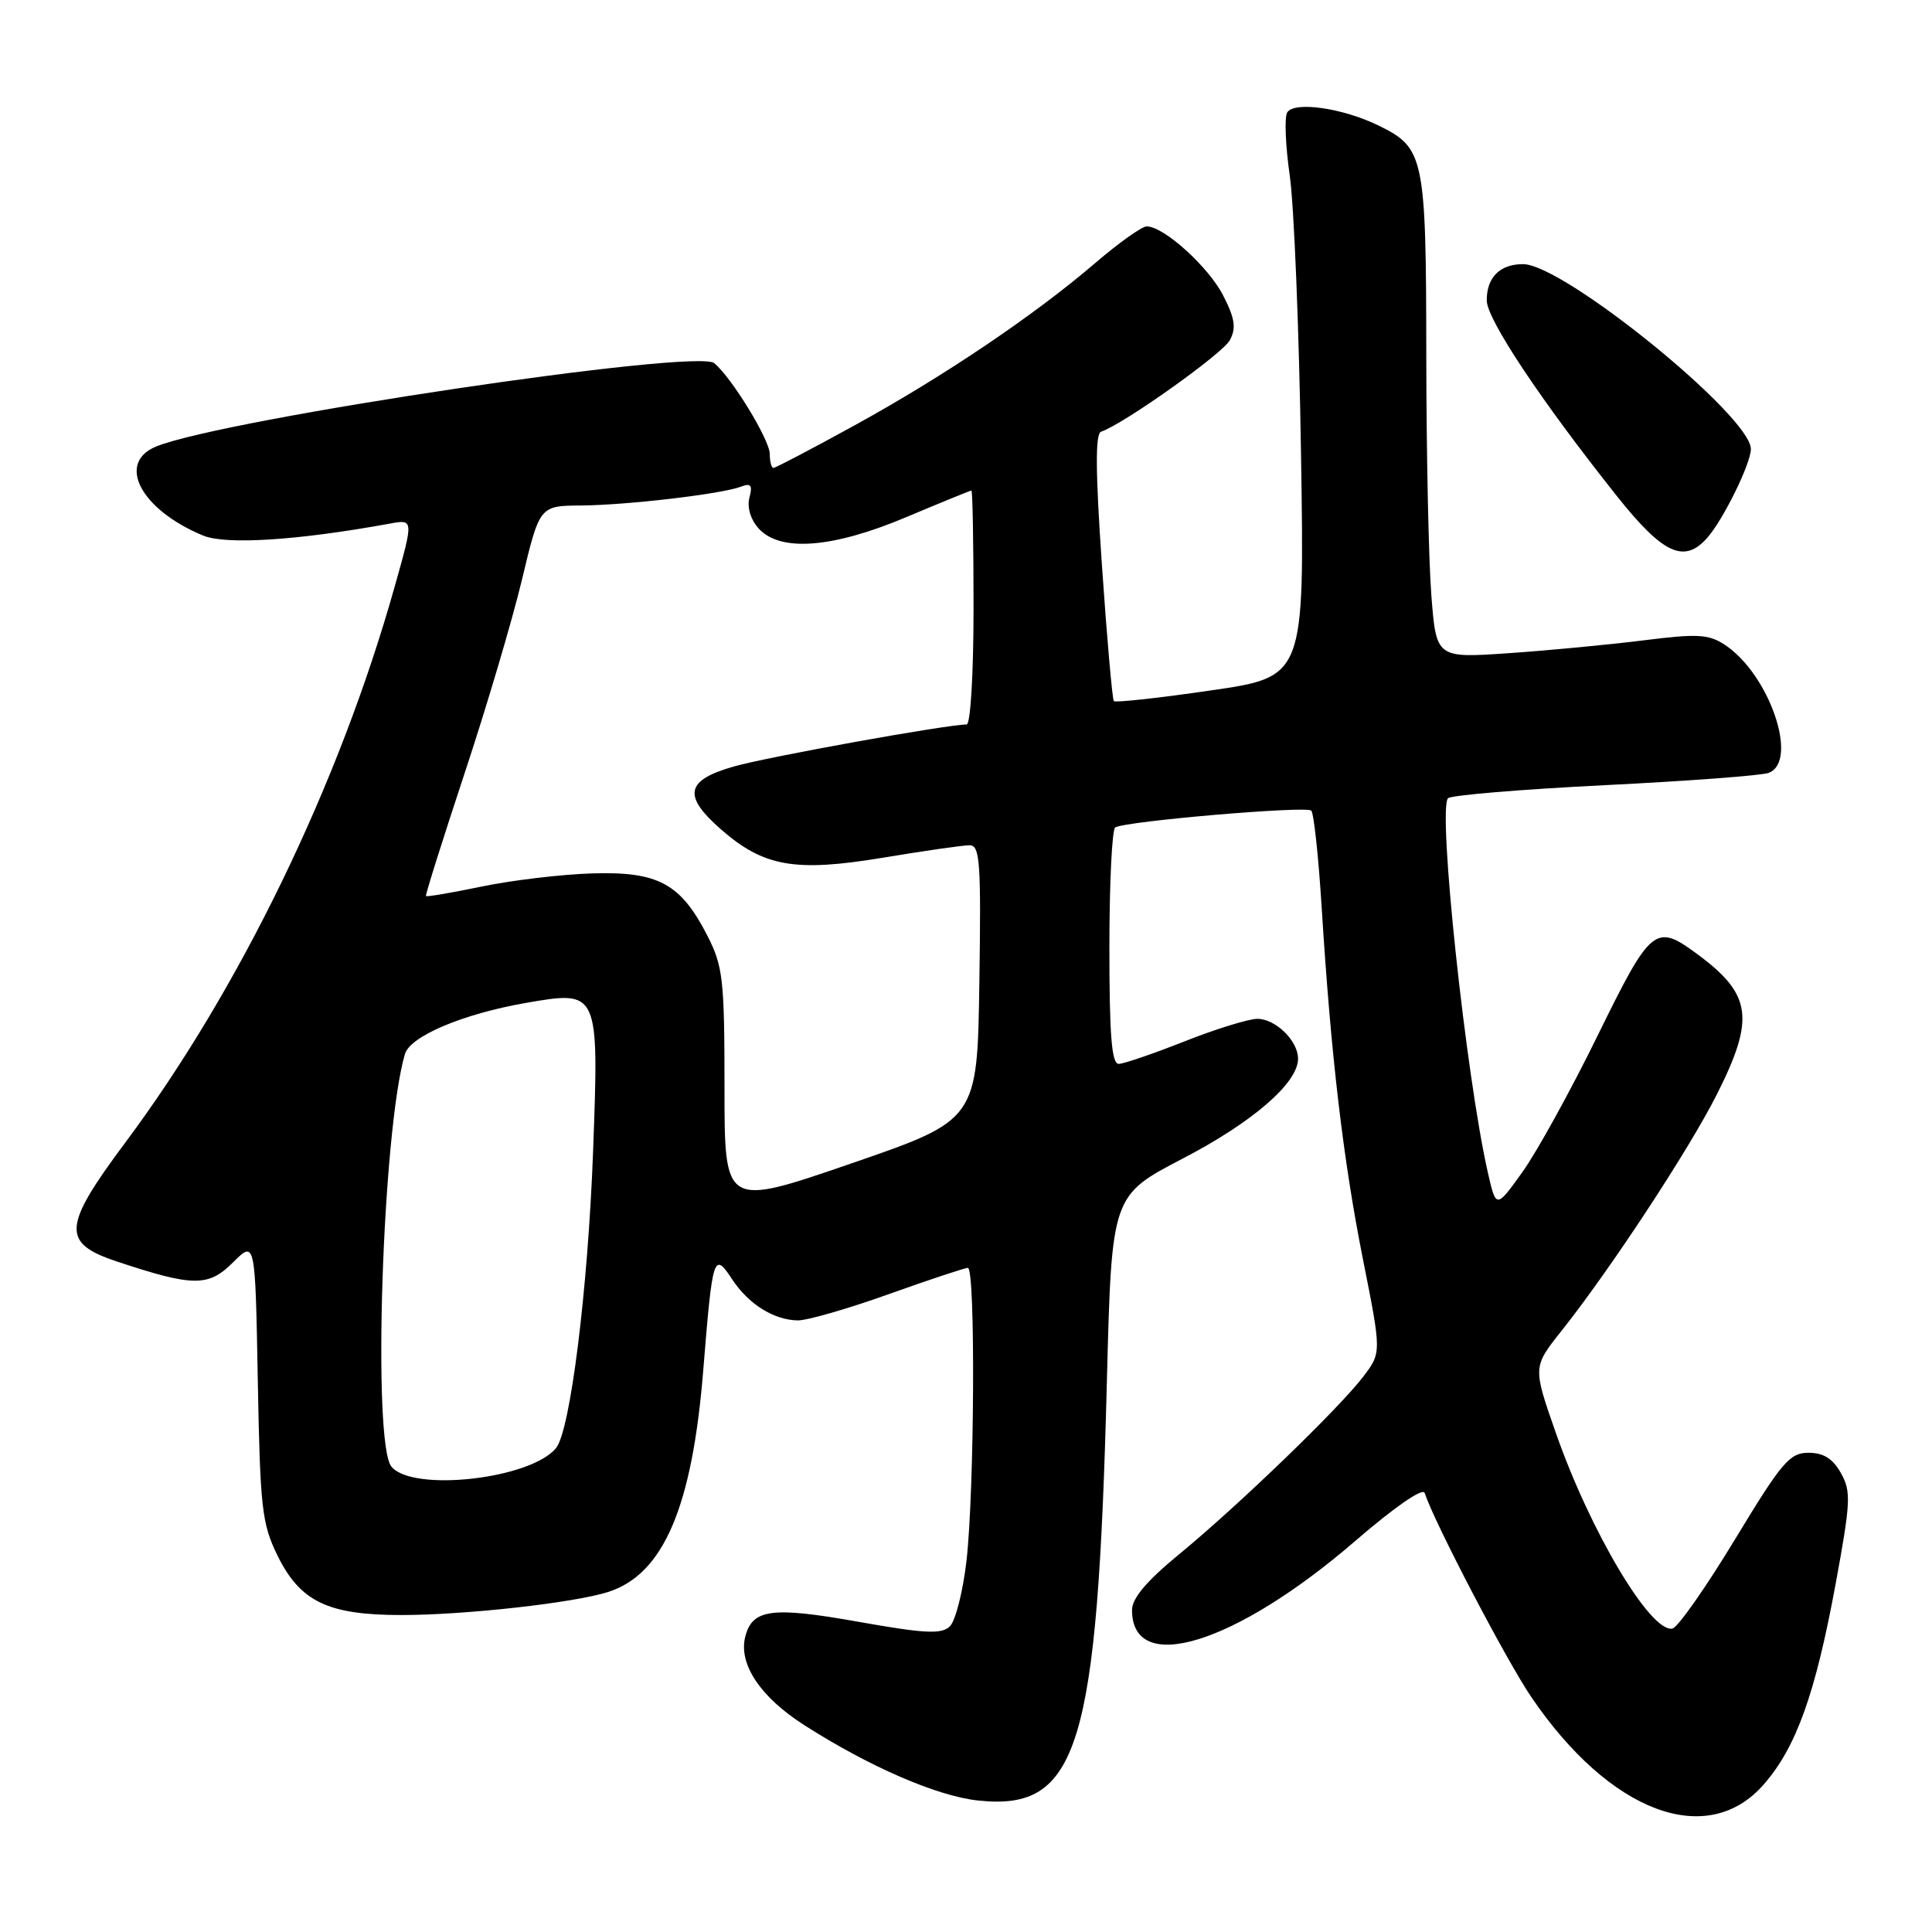 <?xml version="1.0" encoding="UTF-8" standalone="no"?>
<!DOCTYPE svg PUBLIC "-//W3C//DTD SVG 1.1//EN" "http://www.w3.org/Graphics/SVG/1.1/DTD/svg11.dtd" >
<svg xmlns="http://www.w3.org/2000/svg" xmlns:xlink="http://www.w3.org/1999/xlink" version="1.1" viewBox="0 0 256 256">
 <g >
 <path fill="currentColor"
d=" M 233.73 236.42 C 238.02 231.50 240.55 224.42 243.23 209.88 C 245.23 199.00 245.30 197.62 243.93 195.19 C 242.86 193.27 241.62 192.50 239.63 192.50 C 237.14 192.50 236.09 193.74 229.88 204.00 C 226.05 210.32 222.33 215.63 221.61 215.79 C 218.76 216.43 210.71 202.93 206.14 189.82 C 203.10 181.13 203.10 181.13 206.93 176.32 C 213.39 168.18 223.81 152.32 227.50 145.00 C 232.57 134.93 232.12 131.75 224.88 126.41 C 219.34 122.32 218.77 122.79 211.68 137.25 C 208.11 144.54 203.62 152.67 201.71 155.33 C 198.24 160.16 198.24 160.16 197.14 155.33 C 194.23 142.46 190.48 107.24 191.87 105.77 C 192.25 105.37 201.60 104.59 212.64 104.04 C 223.69 103.49 233.46 102.76 234.36 102.41 C 238.41 100.86 234.44 89.30 228.53 85.43 C 226.40 84.03 224.91 83.95 217.78 84.85 C 213.22 85.42 205.18 86.19 199.91 86.55 C 190.31 87.21 190.31 87.21 189.66 78.86 C 189.30 74.26 189.00 59.93 188.99 47.00 C 188.97 20.79 188.72 19.59 182.70 16.65 C 177.93 14.31 171.50 13.39 170.56 14.90 C 170.18 15.53 170.33 19.29 170.90 23.27 C 171.47 27.25 172.14 43.82 172.39 60.10 C 172.86 89.69 172.86 89.69 160.41 91.49 C 153.56 92.49 147.80 93.12 147.59 92.90 C 147.39 92.68 146.68 84.64 146.02 75.03 C 145.15 62.44 145.12 57.46 145.90 57.20 C 148.86 56.21 161.99 46.88 162.96 45.08 C 163.82 43.47 163.64 42.21 162.09 39.18 C 160.15 35.37 154.22 30.00 151.95 30.00 C 151.30 30.00 148.24 32.18 145.14 34.84 C 137.07 41.76 125.09 49.85 113.24 56.36 C 107.60 59.46 102.76 62.00 102.49 62.00 C 102.22 62.00 102.00 61.18 102.00 60.17 C 102.00 58.29 96.97 50.05 94.64 48.12 C 92.29 46.17 29.97 55.46 20.75 59.14 C 15.36 61.30 18.61 67.52 26.90 70.96 C 29.94 72.22 39.44 71.61 51.66 69.38 C 54.81 68.80 54.81 68.80 52.32 77.65 C 44.96 103.86 31.79 131.04 16.57 151.44 C 8.27 162.57 8.13 164.71 15.50 167.16 C 25.62 170.52 27.62 170.53 30.88 167.27 C 33.82 164.34 33.82 164.34 34.16 182.92 C 34.47 199.88 34.70 201.90 36.79 206.16 C 39.79 212.24 43.48 214.00 53.18 214.00 C 61.66 214.00 76.06 212.39 80.60 210.94 C 87.92 208.59 91.73 199.69 93.19 181.50 C 94.41 166.36 94.58 165.81 96.99 169.48 C 99.16 172.80 102.53 174.91 105.71 174.96 C 106.92 174.98 112.32 173.43 117.71 171.50 C 123.09 169.58 127.84 168.00 128.25 168.00 C 129.27 168.00 129.12 197.69 128.06 206.86 C 127.59 210.91 126.60 214.80 125.85 215.51 C 124.75 216.57 122.55 216.46 113.71 214.89 C 102.33 212.86 99.70 213.20 98.76 216.83 C 97.81 220.46 100.72 224.85 106.57 228.59 C 115.20 234.11 124.19 238.01 129.62 238.58 C 142.90 239.98 145.43 231.71 146.67 182.96 C 147.30 158.42 147.30 158.42 156.71 153.52 C 165.99 148.70 172.00 143.49 172.00 140.29 C 172.00 137.91 169.02 135.00 166.60 135.00 C 165.44 135.01 161.12 136.34 157.00 137.97 C 152.88 139.60 148.94 140.95 148.25 140.97 C 147.30 140.99 147.00 137.26 147.00 125.56 C 147.00 117.07 147.35 109.90 147.77 109.64 C 149.11 108.81 173.09 106.76 173.75 107.41 C 174.09 107.76 174.71 113.54 175.13 120.27 C 176.36 139.95 177.97 153.65 180.60 166.87 C 183.06 179.23 183.06 179.23 180.63 182.42 C 177.41 186.64 164.04 199.54 156.25 205.94 C 151.94 209.48 150.00 211.77 150.00 213.34 C 150.00 222.12 163.72 217.87 179.56 204.20 C 184.76 199.71 188.53 197.10 188.77 197.82 C 190.12 201.86 199.58 219.97 202.90 224.86 C 213.32 240.20 226.24 245.04 233.73 236.42 Z  M 226.23 71.25 C 228.36 68.83 232.00 61.41 232.00 59.50 C 232.00 55.14 207.18 35.00 201.81 35.00 C 198.75 35.00 197.00 36.74 197.00 39.80 C 197.00 42.28 204.11 52.98 214.21 65.69 C 220.37 73.44 223.17 74.73 226.23 71.25 Z  M 51.87 194.34 C 49.32 191.25 50.66 149.94 53.65 139.68 C 54.34 137.30 61.33 134.35 69.69 132.89 C 79.36 131.21 79.37 131.24 78.59 152.50 C 77.91 170.82 75.57 189.61 73.67 191.89 C 70.28 195.99 54.68 197.74 51.87 194.34 Z  M 96.00 144.18 C 96.00 129.81 95.80 128.04 93.75 124.02 C 90.19 117.06 87.23 115.46 78.45 115.73 C 74.38 115.86 67.80 116.64 63.84 117.47 C 59.88 118.29 56.55 118.86 56.44 118.73 C 56.34 118.61 58.63 111.33 61.53 102.56 C 64.44 93.79 67.87 82.21 69.16 76.82 C 71.50 67.02 71.50 67.02 77.00 66.98 C 83.13 66.93 95.65 65.46 98.20 64.48 C 99.50 63.98 99.74 64.29 99.30 65.95 C 98.97 67.23 99.46 68.85 100.53 70.03 C 103.38 73.18 110.34 72.64 120.14 68.50 C 124.70 66.58 128.57 65.00 128.72 65.00 C 128.87 65.00 129.00 71.97 129.00 80.50 C 129.00 89.29 128.60 96.00 128.08 96.00 C 125.47 96.00 101.79 100.27 97.25 101.56 C 90.86 103.38 90.43 105.41 95.48 109.85 C 101.17 114.85 105.33 115.58 116.94 113.66 C 122.43 112.74 127.62 112.00 128.48 112.00 C 129.85 112.00 130.01 114.22 129.77 130.21 C 129.50 148.41 129.50 148.41 112.75 154.18 C 96.00 159.94 96.00 159.94 96.00 144.18 Z "/>
</g>
</svg>